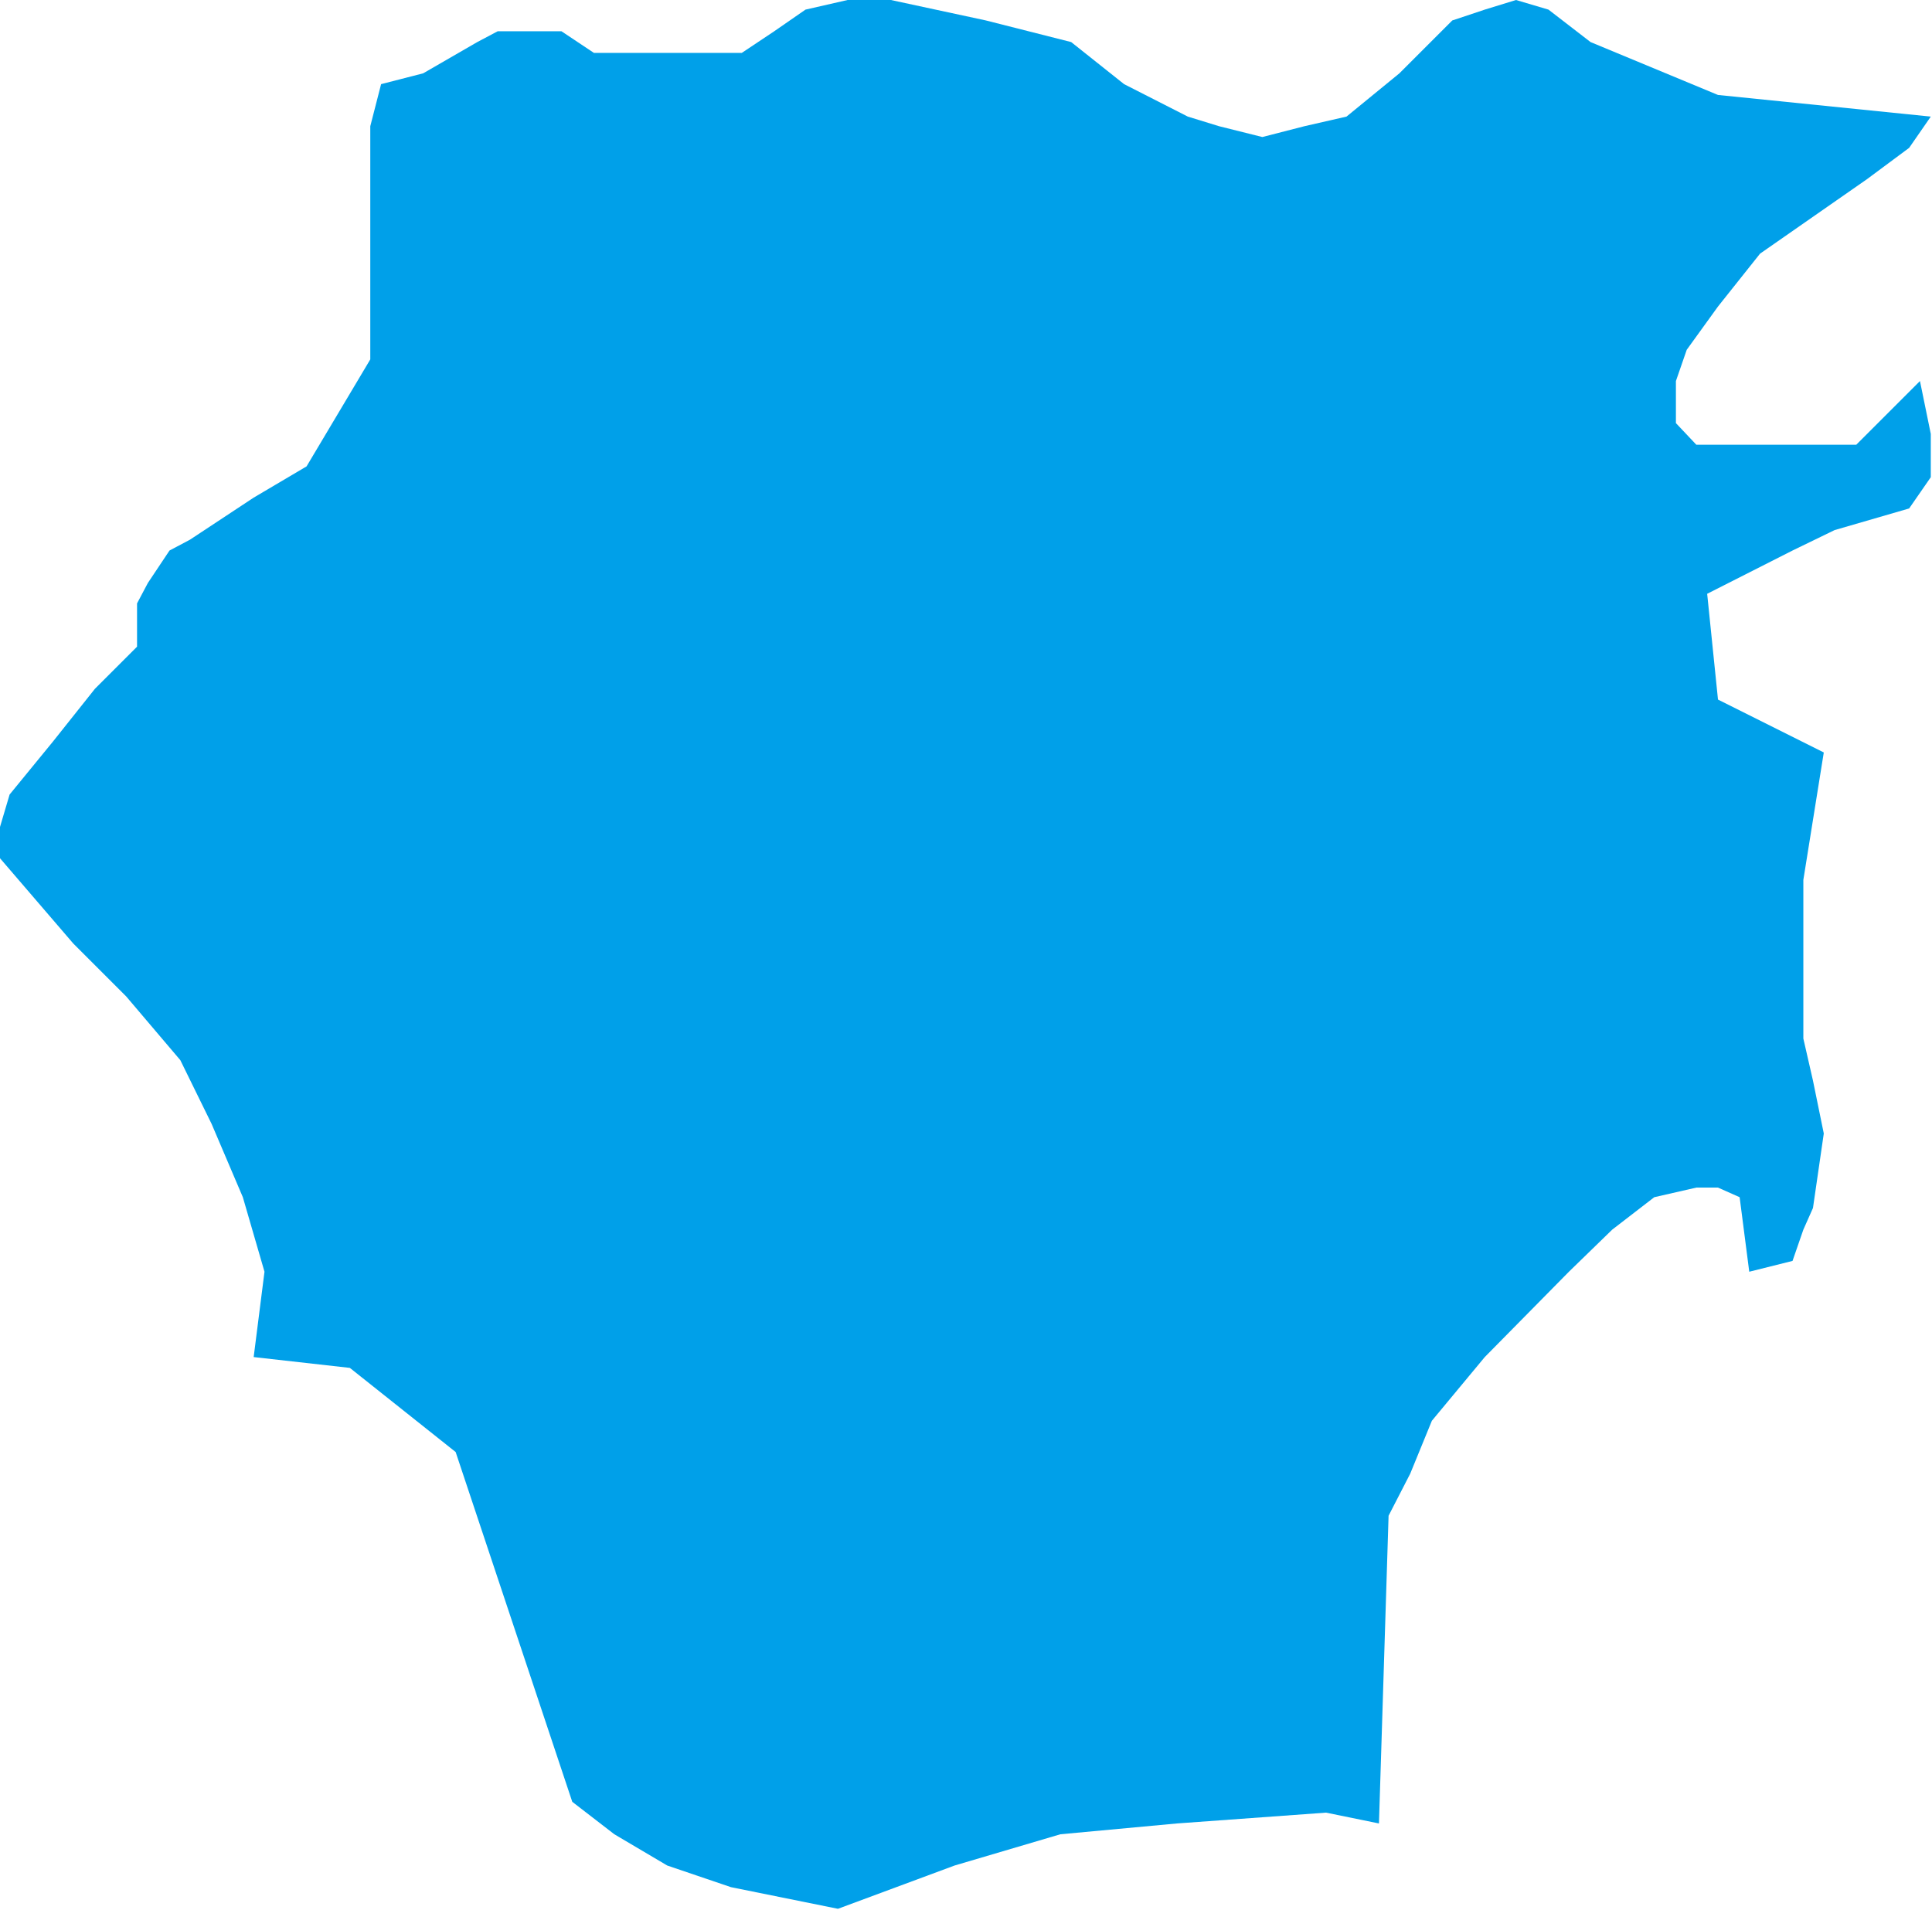 <?xml version="1.0" encoding="UTF-8" standalone="no"?>
<!-- Created with Inkscape (http://www.inkscape.org/) -->

<svg
   xmlns:dc="http://purl.org/dc/elements/1.1/"
   xmlns:cc="http://creativecommons.org/ns#"
   xmlns:rdf="http://www.w3.org/1999/02/22-rdf-syntax-ns#"
   xmlns:svg="http://www.w3.org/2000/svg"
   xmlns="http://www.w3.org/2000/svg"
   xmlns:sodipodi="http://sodipodi.sourceforge.net/DTD/sodipodi-0.dtd"
   xmlns:inkscape="http://www.inkscape.org/namespaces/inkscape"
   width="1607"
   height="1589"
   id="svg5317"
   version="1.1"
   inkscape:version="0.48.3.1 r9886"
   sodipodi:docname="New document 33">
  <defs
     id="defs5319" />
  <sodipodi:namedview
     id="base"
     pagecolor="#ffffff"
     bordercolor="#666666"
     borderopacity="1.0"
     inkscape:pageopacity="0.0"
     inkscape:pageshadow="2"
     inkscape:zoom="0.35"
     inkscape:cx="375"
     inkscape:cy="520"
     inkscape:document-units="px"
     inkscape:current-layer="layer1"
     showgrid="false"
     inkscape:window-width="1280"
     inkscape:window-height="936"
     inkscape:window-x="0"
     inkscape:window-y="24"
     inkscape:window-maximized="1" />
  <g
     inkscape:label="Layer 1"
     inkscape:groupmode="layer"
     id="layer1"
     transform="translate(0,536.638)">
    <g
       transform="translate(-19340,-12997.638)"
       class="com.sun.star.drawing.CustomShape"
       id="g456">
      <g
         id="g458">
        <path
           style="fill:#00a0e9;stroke:none"
           inkscape:connector-curvature="0"
           d="m 20037,14049 0,0 -89,-18 -53,-18 -44,-26 -35,-27 0,0 -97,-291 0,0 -88,-70 0,0 -80,-9 0,0 9,-71 -18,-62 -26,-61 -26,-53 -45,-53 -44,-44 -61,-71 0,0 0,-26 8,-27 36,-44 35,-44 35,-35 0,0 0,-36 9,-17 18,-27 17,-9 53,-35 44,-26 0,0 53,-89 0,0 0,-132 0,-62 9,-35 0,0 35,-9 45,-26 17,-9 27,0 26,0 27,18 0,0 123,0 0,0 27,-18 26,-18 35,-8 36,0 79,17 71,18 0,0 44,35 53,27 26,8 36,9 35,-9 35,-8 0,0 44,-36 44,-44 27,-9 26,-8 27,8 35,27 0,0 106,44 0,0 177,18 0,0 -18,26 -35,26 -89,62 -35,44 -26,36 -9,26 0,18 0,17 17,18 0,0 133,0 0,0 53,-53 0,0 9,44 0,36 -18,26 0,0 -62,18 -35,17 -71,36 0,0 9,88 0,0 88,44 0,0 -17,106 0,132 0,0 8,35 9,44 -9,62 -8,18 -9,26 0,0 -36,9 0,0 -8,-62 0,0 -18,-8 -18,0 -35,8 -35,27 -36,35 -70,71 -44,53 0,0 -18,44 -18,35 0,0 -8,256 0,0 -44,-9 0,0 -124,9 -97,9 -88,26 -97,36 0,0 0,0 z m -697,-1588 0,0 z m 1606,1588 0,0 z"
           id="path460" />
        <rect
           style="fill:none;stroke:none"
           x="19340"
           y="12461"
           width="1607"
           height="1589"
           id="rect462" />
        <rect
           style="fill:none;stroke:none"
           x="19341"
           y="12462"
           width="1606"
           height="1588"
           id="rect464" />
      </g>
    </g>
  </g>
</svg>
